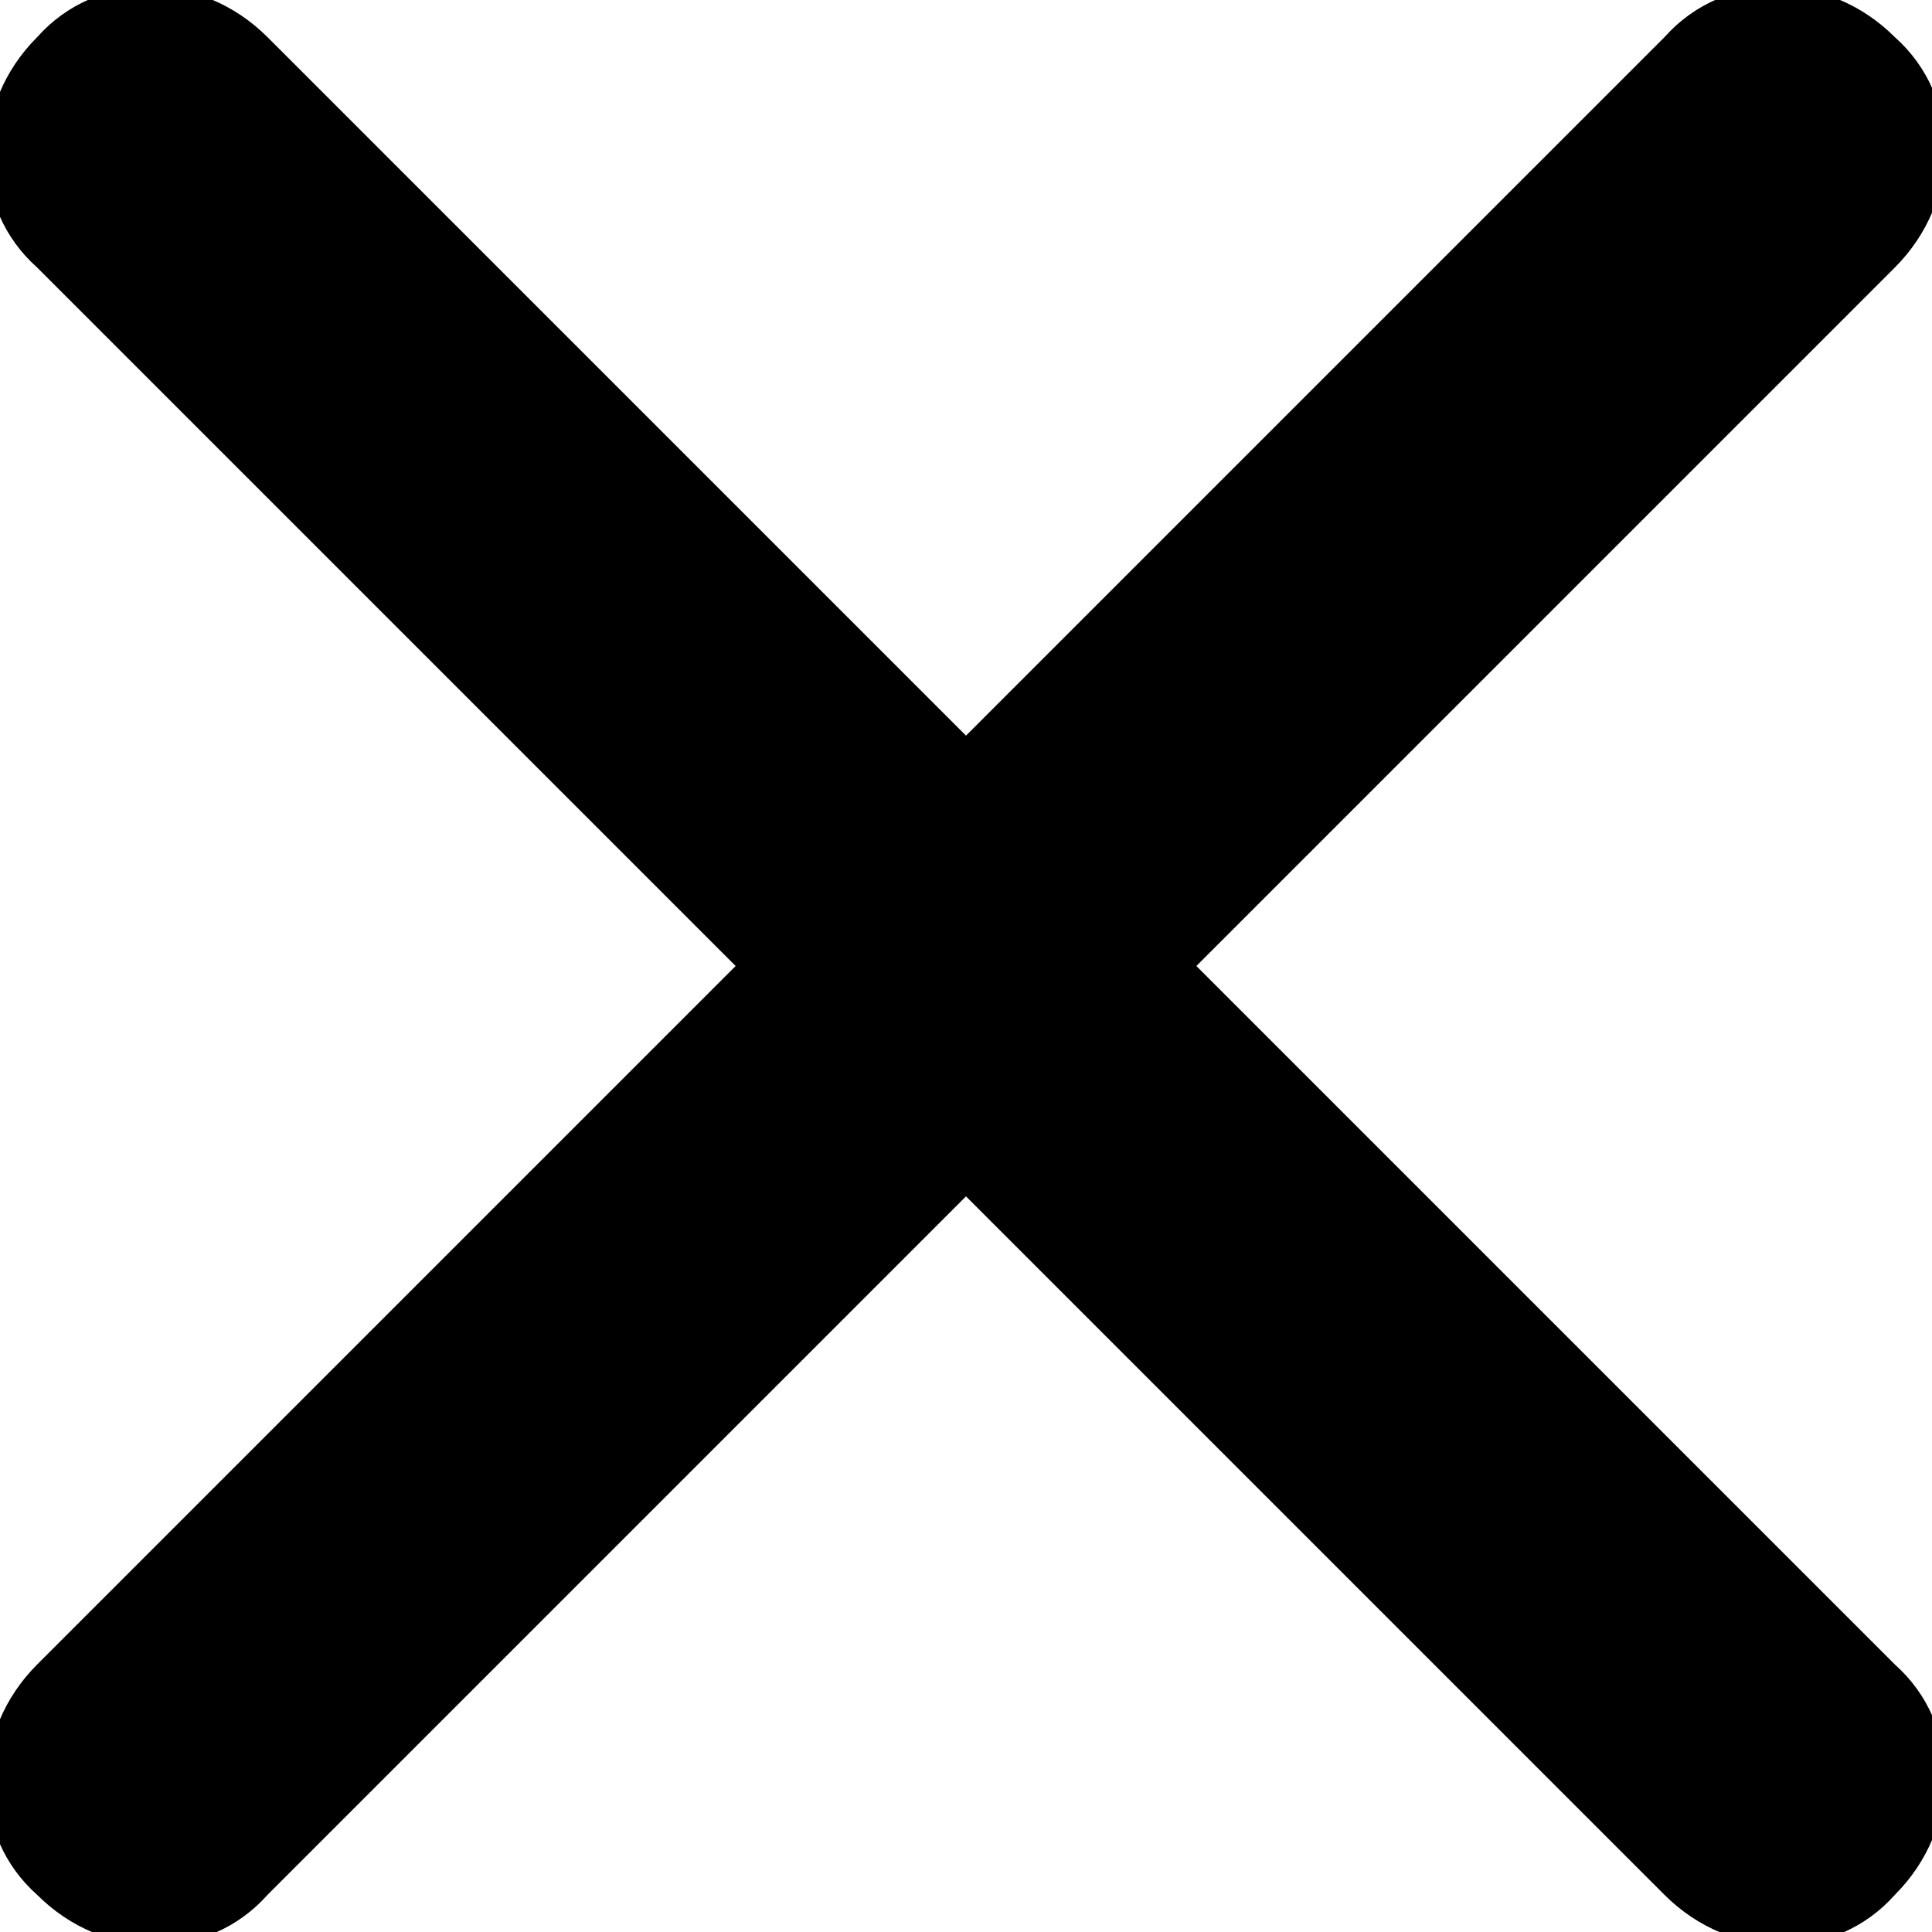 <?xml version="1.0" encoding="utf-8"?>
<!-- Generator: Adobe Illustrator 22.0.0, SVG Export Plug-In . SVG Version: 6.00 Build 0)  -->
<svg version="1.1" id="Layer_1" xmlns="http://www.w3.org/2000/svg" xmlns:xlink="http://www.w3.org/1999/xlink" x="0px" y="0px"
	 viewBox="0 0 26 26" style="enable-background:new 0 0 26 26;" xml:space="preserve">
<path d="M16.1,13l9.4-9.4c0.9-0.9,0.9-2.3,0-3.1c-0.9-0.9-2.3-0.9-3.1,0L13,9.9L3.6,0.5c-0.9-0.9-2.3-0.9-3.1,0
	c-0.9,0.9-0.9,2.3,0,3.1L9.9,13l-9.4,9.4c-0.9,0.9-0.9,2.3,0,3.1c0.9,0.9,2.3,0.9,3.1,0l9.4-9.4l9.4,9.4c0.9,0.9,2.3,0.9,3.1,0
	c0.9-0.9,0.9-2.3,0-3.1L16.1,13z"/>
</svg>
